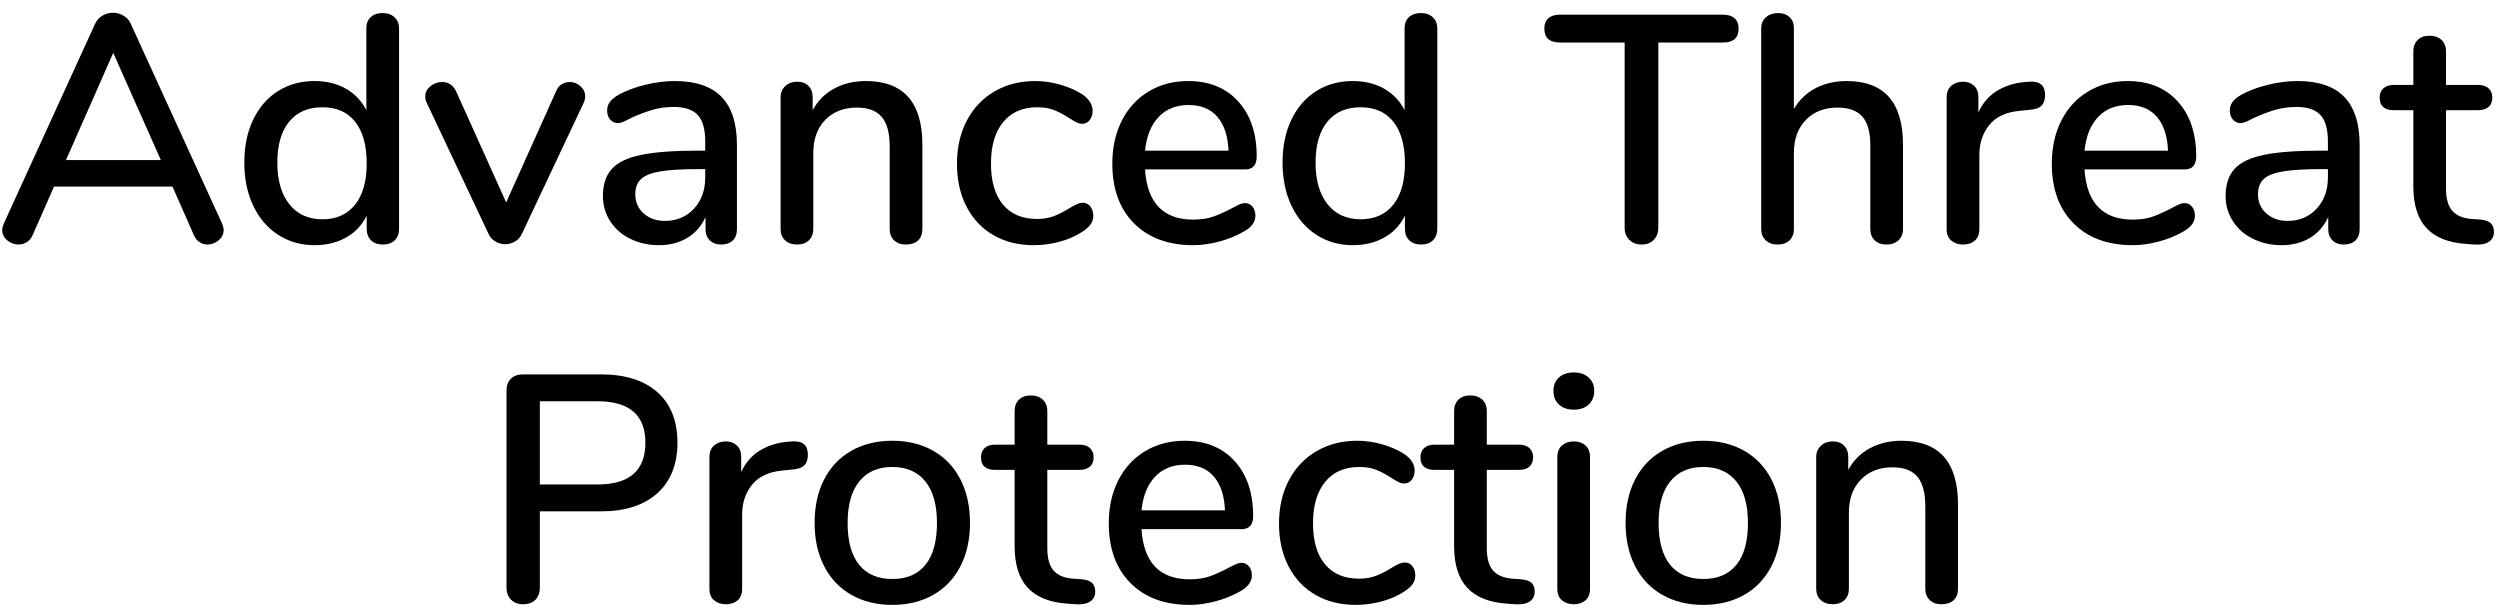 <?xml version="1.0" encoding="UTF-8" standalone="no"?><!DOCTYPE svg PUBLIC "-//W3C//DTD SVG 1.1//EN" "http://www.w3.org/Graphics/SVG/1.1/DTD/svg11.dtd"><svg width="100%" height="100%" viewBox="0 0 139 34" version="1.1" xmlns="http://www.w3.org/2000/svg" xmlns:xlink="http://www.w3.org/1999/xlink" xml:space="preserve" xmlns:serif="http://www.serif.com/" style="fill-rule:evenodd;clip-rule:evenodd;stroke-linejoin:round;stroke-miterlimit:1.414;"><g transform="matrix(1,0,0,1,-282,-201)"><g transform="matrix(1,0,0,1,-1,-14)"><g id="Advanced-Threat-Prot"><g transform="matrix(1,0,0,1,282.673,228.506)"><path d="M12.762,-0.72C12.762,-0.492 12.669,-0.3 12.483,-0.144C12.297,0.012 12.09,0.09 11.862,0.09C11.706,0.09 11.559,0.045 11.421,-0.045C11.283,-0.135 11.178,-0.264 11.106,-0.432L9.918,-3.132L3.33,-3.132L2.142,-0.432C2.07,-0.264 1.962,-0.135 1.818,-0.045C1.674,0.045 1.524,0.09 1.368,0.09C1.128,0.09 0.915,0.012 0.729,-0.144C0.543,-0.3 0.45,-0.492 0.45,-0.72C0.45,-0.816 0.48,-0.936 0.54,-1.08L5.616,-12.186C5.7,-12.378 5.835,-12.528 6.021,-12.636C6.207,-12.744 6.402,-12.798 6.606,-12.798C6.81,-12.798 7.005,-12.744 7.191,-12.636C7.377,-12.528 7.512,-12.378 7.596,-12.186L12.672,-1.08C12.732,-0.936 12.762,-0.816 12.762,-0.72ZM3.996,-4.608L9.27,-4.608L6.624,-10.566L3.996,-4.608Z" style="fill-rule:nonzero;"/><path d="M22.263,-12.546C22.431,-12.39 22.515,-12.18 22.515,-11.916L22.515,-0.792C22.515,-0.516 22.434,-0.3 22.272,-0.144C22.11,0.012 21.891,0.09 21.615,0.09C21.339,0.09 21.12,0.012 20.958,-0.144C20.796,-0.3 20.715,-0.516 20.715,-0.792L20.715,-1.512C20.451,-0.984 20.067,-0.579 19.563,-0.297C19.059,-0.015 18.477,0.126 17.817,0.126C17.061,0.126 16.386,-0.066 15.792,-0.45C15.198,-0.834 14.736,-1.374 14.406,-2.07C14.076,-2.766 13.911,-3.564 13.911,-4.464C13.911,-5.376 14.076,-6.174 14.406,-6.858C14.736,-7.542 15.195,-8.07 15.783,-8.442C16.371,-8.814 17.049,-9 17.817,-9C18.477,-9 19.056,-8.859 19.554,-8.577C20.052,-8.295 20.433,-7.896 20.697,-7.38L20.697,-11.952C20.697,-12.204 20.778,-12.405 20.94,-12.555C21.102,-12.705 21.321,-12.78 21.597,-12.78C21.873,-12.78 22.095,-12.702 22.263,-12.546ZM20.067,-2.124C20.499,-2.664 20.715,-3.432 20.715,-4.428C20.715,-5.424 20.502,-6.192 20.076,-6.732C19.65,-7.272 19.041,-7.542 18.249,-7.542C17.457,-7.542 16.842,-7.275 16.404,-6.741C15.966,-6.207 15.747,-5.448 15.747,-4.464C15.747,-3.48 15.969,-2.709 16.413,-2.151C16.857,-1.593 17.469,-1.314 18.249,-1.314C19.029,-1.314 19.635,-1.584 20.067,-2.124Z" style="fill-rule:nonzero;"/><path d="M31.557,-8.82C31.695,-8.904 31.842,-8.946 31.998,-8.946C32.226,-8.946 32.427,-8.868 32.601,-8.712C32.775,-8.556 32.862,-8.37 32.862,-8.154C32.862,-8.034 32.838,-7.92 32.79,-7.812L29.352,-0.522C29.268,-0.33 29.139,-0.183 28.965,-0.081C28.791,0.021 28.608,0.072 28.416,0.072C28.224,0.072 28.041,0.021 27.867,-0.081C27.693,-0.183 27.564,-0.33 27.48,-0.522L24.042,-7.812C23.994,-7.908 23.97,-8.022 23.97,-8.154C23.97,-8.37 24.066,-8.556 24.258,-8.712C24.45,-8.868 24.666,-8.946 24.906,-8.946C25.254,-8.946 25.512,-8.778 25.68,-8.442L28.47,-2.25L31.242,-8.424C31.314,-8.604 31.419,-8.736 31.557,-8.82Z" style="fill-rule:nonzero;"/><path d="M40.446,-8.118C41.016,-7.53 41.301,-6.636 41.301,-5.436L41.301,-0.774C41.301,-0.498 41.223,-0.285 41.067,-0.135C40.911,0.015 40.695,0.09 40.419,0.09C40.155,0.09 39.945,0.012 39.789,-0.144C39.633,-0.3 39.555,-0.51 39.555,-0.774L39.555,-1.44C39.327,-0.936 38.988,-0.549 38.538,-0.279C38.088,-0.009 37.563,0.126 36.963,0.126C36.387,0.126 35.859,0.009 35.379,-0.225C34.899,-0.459 34.524,-0.786 34.254,-1.206C33.984,-1.626 33.849,-2.094 33.849,-2.61C33.849,-3.246 34.014,-3.747 34.344,-4.113C34.674,-4.479 35.22,-4.74 35.982,-4.896C36.744,-5.052 37.791,-5.13 39.123,-5.13L39.537,-5.13L39.537,-5.652C39.537,-6.324 39.399,-6.81 39.123,-7.11C38.847,-7.41 38.403,-7.56 37.791,-7.56C37.371,-7.56 36.975,-7.506 36.603,-7.398C36.231,-7.29 35.823,-7.134 35.379,-6.93C35.055,-6.75 34.827,-6.66 34.695,-6.66C34.515,-6.66 34.368,-6.726 34.254,-6.858C34.14,-6.99 34.083,-7.158 34.083,-7.362C34.083,-7.542 34.134,-7.701 34.236,-7.839C34.338,-7.977 34.503,-8.112 34.731,-8.244C35.151,-8.472 35.643,-8.655 36.207,-8.793C36.771,-8.931 37.317,-9 37.845,-9C39.009,-9 39.876,-8.706 40.446,-8.118ZM38.907,-1.899C39.327,-2.349 39.537,-2.928 39.537,-3.636L39.537,-4.104L39.213,-4.104C38.277,-4.104 37.557,-4.062 37.053,-3.978C36.549,-3.894 36.189,-3.753 35.973,-3.555C35.757,-3.357 35.649,-3.072 35.649,-2.7C35.649,-2.268 35.805,-1.914 36.117,-1.638C36.429,-1.362 36.819,-1.224 37.287,-1.224C37.947,-1.224 38.487,-1.449 38.907,-1.899Z" style="fill-rule:nonzero;"/><path d="M51.612,-5.454L51.612,-0.774C51.612,-0.498 51.531,-0.285 51.369,-0.135C51.207,0.015 50.982,0.09 50.694,0.09C50.418,0.09 50.199,0.012 50.037,-0.144C49.875,-0.3 49.794,-0.51 49.794,-0.774L49.794,-5.364C49.794,-6.108 49.647,-6.654 49.353,-7.002C49.059,-7.35 48.6,-7.524 47.976,-7.524C47.244,-7.524 46.656,-7.296 46.212,-6.84C45.768,-6.384 45.546,-5.772 45.546,-5.004L45.546,-0.774C45.546,-0.51 45.465,-0.3 45.303,-0.144C45.141,0.012 44.922,0.09 44.646,0.09C44.37,0.09 44.148,0.012 43.98,-0.144C43.812,-0.3 43.728,-0.51 43.728,-0.774L43.728,-8.1C43.728,-8.352 43.815,-8.559 43.989,-8.721C44.163,-8.883 44.382,-8.964 44.646,-8.964C44.91,-8.964 45.12,-8.886 45.276,-8.73C45.432,-8.574 45.51,-8.37 45.51,-8.118L45.51,-7.38C45.798,-7.908 46.2,-8.31 46.716,-8.586C47.232,-8.862 47.814,-9 48.462,-9C50.562,-9 51.612,-7.818 51.612,-5.454Z" style="fill-rule:nonzero;"/><path d="M55.56,-0.432C54.918,-0.804 54.42,-1.332 54.066,-2.016C53.712,-2.7 53.535,-3.492 53.535,-4.392C53.535,-5.304 53.718,-6.108 54.084,-6.804C54.45,-7.5 54.963,-8.04 55.623,-8.424C56.283,-8.808 57.039,-9 57.891,-9C58.347,-9 58.806,-8.934 59.268,-8.802C59.73,-8.67 60.141,-8.49 60.501,-8.262C60.885,-7.998 61.077,-7.692 61.077,-7.344C61.077,-7.14 61.023,-6.969 60.915,-6.831C60.807,-6.693 60.669,-6.624 60.501,-6.624C60.393,-6.624 60.285,-6.651 60.177,-6.705C60.069,-6.759 59.931,-6.84 59.763,-6.948C59.463,-7.14 59.184,-7.287 58.926,-7.389C58.668,-7.491 58.359,-7.542 57.999,-7.542C57.183,-7.542 56.55,-7.266 56.1,-6.714C55.65,-6.162 55.425,-5.394 55.425,-4.41C55.425,-3.426 55.647,-2.667 56.091,-2.133C56.535,-1.599 57.165,-1.332 57.981,-1.332C58.341,-1.332 58.659,-1.386 58.935,-1.494C59.211,-1.602 59.493,-1.746 59.781,-1.926C59.913,-2.01 60.045,-2.082 60.177,-2.142C60.309,-2.202 60.429,-2.232 60.537,-2.232C60.705,-2.232 60.843,-2.163 60.951,-2.025C61.059,-1.887 61.113,-1.716 61.113,-1.512C61.113,-1.344 61.068,-1.191 60.978,-1.053C60.888,-0.915 60.735,-0.774 60.519,-0.63C60.159,-0.39 59.739,-0.204 59.259,-0.072C58.779,0.06 58.293,0.126 57.801,0.126C56.949,0.126 56.202,-0.06 55.56,-0.432Z" style="fill-rule:nonzero;"/><path d="M69.966,-2.016C70.074,-1.884 70.128,-1.716 70.128,-1.512C70.128,-1.164 69.912,-0.87 69.48,-0.63C69.06,-0.39 68.601,-0.204 68.103,-0.072C67.605,0.06 67.128,0.126 66.672,0.126C65.28,0.126 64.182,-0.279 63.378,-1.089C62.574,-1.899 62.172,-3.006 62.172,-4.41C62.172,-5.31 62.349,-6.108 62.703,-6.804C63.057,-7.5 63.555,-8.04 64.197,-8.424C64.839,-8.808 65.568,-9 66.384,-9C67.56,-9 68.49,-8.622 69.174,-7.866C69.858,-7.11 70.2,-6.09 70.2,-4.806C70.2,-4.326 69.984,-4.086 69.552,-4.086L63.99,-4.086C64.11,-2.226 65.004,-1.296 66.672,-1.296C67.116,-1.296 67.5,-1.356 67.824,-1.476C68.148,-1.596 68.49,-1.752 68.85,-1.944C68.886,-1.968 68.985,-2.019 69.147,-2.097C69.309,-2.175 69.444,-2.214 69.552,-2.214C69.72,-2.214 69.858,-2.148 69.966,-2.016ZM64.746,-7.002C64.326,-6.558 64.074,-5.934 63.99,-5.13L68.634,-5.13C68.598,-5.946 68.391,-6.573 68.013,-7.011C67.635,-7.449 67.104,-7.668 66.42,-7.668C65.724,-7.668 65.166,-7.446 64.746,-7.002Z" style="fill-rule:nonzero;"/><path d="M79.989,-12.546C80.157,-12.39 80.241,-12.18 80.241,-11.916L80.241,-0.792C80.241,-0.516 80.16,-0.3 79.998,-0.144C79.836,0.012 79.617,0.09 79.341,0.09C79.065,0.09 78.846,0.012 78.684,-0.144C78.522,-0.3 78.441,-0.516 78.441,-0.792L78.441,-1.512C78.177,-0.984 77.793,-0.579 77.289,-0.297C76.785,-0.015 76.203,0.126 75.543,0.126C74.787,0.126 74.112,-0.066 73.518,-0.45C72.924,-0.834 72.462,-1.374 72.132,-2.07C71.802,-2.766 71.637,-3.564 71.637,-4.464C71.637,-5.376 71.802,-6.174 72.132,-6.858C72.462,-7.542 72.921,-8.07 73.509,-8.442C74.097,-8.814 74.775,-9 75.543,-9C76.203,-9 76.782,-8.859 77.28,-8.577C77.778,-8.295 78.159,-7.896 78.423,-7.38L78.423,-11.952C78.423,-12.204 78.504,-12.405 78.666,-12.555C78.828,-12.705 79.047,-12.78 79.323,-12.78C79.599,-12.78 79.821,-12.702 79.989,-12.546ZM77.793,-2.124C78.225,-2.664 78.441,-3.432 78.441,-4.428C78.441,-5.424 78.228,-6.192 77.802,-6.732C77.376,-7.272 76.767,-7.542 75.975,-7.542C75.183,-7.542 74.568,-7.275 74.13,-6.741C73.692,-6.207 73.473,-5.448 73.473,-4.464C73.473,-3.48 73.695,-2.709 74.139,-2.151C74.583,-1.593 75.195,-1.314 75.975,-1.314C76.755,-1.314 77.361,-1.584 77.793,-2.124Z" style="fill-rule:nonzero;"/><path d="M90.918,-0.171C90.744,-0.345 90.657,-0.57 90.657,-0.846L90.657,-11.142L87.057,-11.142C86.481,-11.142 86.193,-11.4 86.193,-11.916C86.193,-12.168 86.268,-12.36 86.418,-12.492C86.568,-12.624 86.781,-12.69 87.057,-12.69L96.129,-12.69C96.405,-12.69 96.618,-12.624 96.768,-12.492C96.918,-12.36 96.993,-12.168 96.993,-11.916C96.993,-11.4 96.705,-11.142 96.129,-11.142L92.529,-11.142L92.529,-0.846C92.529,-0.57 92.445,-0.345 92.277,-0.171C92.109,0.003 91.881,0.09 91.593,0.09C91.317,0.09 91.092,0.003 90.918,-0.171Z" style="fill-rule:nonzero;"/><path d="M106.134,-5.454L106.134,-0.774C106.134,-0.51 106.05,-0.3 105.882,-0.144C105.714,0.012 105.492,0.09 105.216,0.09C104.94,0.09 104.721,0.012 104.559,-0.144C104.397,-0.3 104.316,-0.51 104.316,-0.774L104.316,-5.436C104.316,-6.156 104.169,-6.684 103.875,-7.02C103.581,-7.356 103.122,-7.524 102.498,-7.524C101.766,-7.524 101.178,-7.296 100.734,-6.84C100.29,-6.384 100.068,-5.772 100.068,-5.004L100.068,-0.774C100.068,-0.51 99.987,-0.3 99.825,-0.144C99.663,0.012 99.444,0.09 99.168,0.09C98.892,0.09 98.67,0.012 98.502,-0.144C98.334,-0.3 98.25,-0.51 98.25,-0.774L98.25,-11.916C98.25,-12.18 98.337,-12.39 98.511,-12.546C98.685,-12.702 98.91,-12.78 99.186,-12.78C99.45,-12.78 99.663,-12.705 99.825,-12.555C99.987,-12.405 100.068,-12.204 100.068,-11.952L100.068,-7.452C100.368,-7.956 100.77,-8.34 101.274,-8.604C101.778,-8.868 102.354,-9 103.002,-9C105.09,-9 106.134,-7.818 106.134,-5.454Z" style="fill-rule:nonzero;"/><path d="M114.033,-8.226C114.033,-7.962 113.967,-7.764 113.835,-7.632C113.703,-7.5 113.475,-7.422 113.151,-7.398L112.611,-7.344C111.855,-7.272 111.294,-7.008 110.928,-6.552C110.562,-6.096 110.379,-5.544 110.379,-4.896L110.379,-0.774C110.379,-0.486 110.295,-0.27 110.127,-0.126C109.959,0.018 109.743,0.09 109.479,0.09C109.215,0.09 108.996,0.018 108.822,-0.126C108.648,-0.27 108.561,-0.486 108.561,-0.774L108.561,-8.1C108.561,-8.376 108.648,-8.589 108.822,-8.739C108.996,-8.889 109.215,-8.964 109.479,-8.964C109.719,-8.964 109.92,-8.889 110.082,-8.739C110.244,-8.589 110.325,-8.382 110.325,-8.118L110.325,-7.254C110.565,-7.782 110.913,-8.184 111.369,-8.46C111.825,-8.736 112.341,-8.898 112.917,-8.946L113.169,-8.964C113.745,-9 114.033,-8.754 114.033,-8.226Z" style="fill-rule:nonzero;"/><path d="M122.202,-2.016C122.31,-1.884 122.364,-1.716 122.364,-1.512C122.364,-1.164 122.148,-0.87 121.716,-0.63C121.296,-0.39 120.837,-0.204 120.339,-0.072C119.841,0.06 119.364,0.126 118.908,0.126C117.516,0.126 116.418,-0.279 115.614,-1.089C114.81,-1.899 114.408,-3.006 114.408,-4.41C114.408,-5.31 114.585,-6.108 114.939,-6.804C115.293,-7.5 115.791,-8.04 116.433,-8.424C117.075,-8.808 117.804,-9 118.62,-9C119.796,-9 120.726,-8.622 121.41,-7.866C122.094,-7.11 122.436,-6.09 122.436,-4.806C122.436,-4.326 122.22,-4.086 121.788,-4.086L116.226,-4.086C116.346,-2.226 117.24,-1.296 118.908,-1.296C119.352,-1.296 119.736,-1.356 120.06,-1.476C120.384,-1.596 120.726,-1.752 121.086,-1.944C121.122,-1.968 121.221,-2.019 121.383,-2.097C121.545,-2.175 121.68,-2.214 121.788,-2.214C121.956,-2.214 122.094,-2.148 122.202,-2.016ZM116.982,-7.002C116.562,-6.558 116.31,-5.934 116.226,-5.13L120.87,-5.13C120.834,-5.946 120.627,-6.573 120.249,-7.011C119.871,-7.449 119.34,-7.668 118.656,-7.668C117.96,-7.668 117.402,-7.446 116.982,-7.002Z" style="fill-rule:nonzero;"/><path d="M130.668,-8.118C131.238,-7.53 131.523,-6.636 131.523,-5.436L131.523,-0.774C131.523,-0.498 131.445,-0.285 131.289,-0.135C131.133,0.015 130.917,0.09 130.641,0.09C130.377,0.09 130.167,0.012 130.011,-0.144C129.855,-0.3 129.777,-0.51 129.777,-0.774L129.777,-1.44C129.549,-0.936 129.21,-0.549 128.76,-0.279C128.31,-0.009 127.785,0.126 127.185,0.126C126.609,0.126 126.081,0.009 125.601,-0.225C125.121,-0.459 124.746,-0.786 124.476,-1.206C124.206,-1.626 124.071,-2.094 124.071,-2.61C124.071,-3.246 124.236,-3.747 124.566,-4.113C124.896,-4.479 125.442,-4.74 126.204,-4.896C126.966,-5.052 128.013,-5.13 129.345,-5.13L129.759,-5.13L129.759,-5.652C129.759,-6.324 129.621,-6.81 129.345,-7.11C129.069,-7.41 128.625,-7.56 128.013,-7.56C127.593,-7.56 127.197,-7.506 126.825,-7.398C126.453,-7.29 126.045,-7.134 125.601,-6.93C125.277,-6.75 125.049,-6.66 124.917,-6.66C124.737,-6.66 124.59,-6.726 124.476,-6.858C124.362,-6.99 124.305,-7.158 124.305,-7.362C124.305,-7.542 124.356,-7.701 124.458,-7.839C124.56,-7.977 124.725,-8.112 124.953,-8.244C125.373,-8.472 125.865,-8.655 126.429,-8.793C126.993,-8.931 127.539,-9 128.067,-9C129.231,-9 130.098,-8.706 130.668,-8.118ZM129.129,-1.899C129.549,-2.349 129.759,-2.928 129.759,-3.636L129.759,-4.104L129.435,-4.104C128.499,-4.104 127.779,-4.062 127.275,-3.978C126.771,-3.894 126.411,-3.753 126.195,-3.555C125.979,-3.357 125.871,-3.072 125.871,-2.7C125.871,-2.268 126.027,-1.914 126.339,-1.638C126.651,-1.362 127.041,-1.224 127.509,-1.224C128.169,-1.224 128.709,-1.449 129.129,-1.899Z" style="fill-rule:nonzero;"/><path d="M138.819,-1.089C138.933,-0.975 138.99,-0.816 138.99,-0.612C138.99,-0.372 138.897,-0.189 138.711,-0.063C138.525,0.063 138.252,0.114 137.892,0.09L137.406,0.054C136.434,-0.018 135.708,-0.315 135.228,-0.837C134.748,-1.359 134.508,-2.13 134.508,-3.15L134.508,-7.38L133.428,-7.38C132.9,-7.38 132.636,-7.614 132.636,-8.082C132.636,-8.298 132.705,-8.469 132.843,-8.595C132.981,-8.721 133.176,-8.784 133.428,-8.784L134.508,-8.784L134.508,-10.638C134.508,-10.914 134.589,-11.13 134.751,-11.286C134.913,-11.442 135.132,-11.52 135.408,-11.52C135.684,-11.52 135.906,-11.442 136.074,-11.286C136.242,-11.13 136.326,-10.914 136.326,-10.638L136.326,-8.784L138.108,-8.784C138.36,-8.784 138.555,-8.721 138.693,-8.595C138.831,-8.469 138.9,-8.298 138.9,-8.082C138.9,-7.854 138.831,-7.68 138.693,-7.56C138.555,-7.44 138.36,-7.38 138.108,-7.38L136.326,-7.38L136.326,-3.024C136.326,-2.46 136.443,-2.046 136.677,-1.782C136.911,-1.518 137.268,-1.368 137.748,-1.332L138.252,-1.296C138.516,-1.272 138.705,-1.203 138.819,-1.089Z" style="fill-rule:nonzero;"/></g><g transform="matrix(1,0,0,1,309.686,248.506)"><path d="M1.728,-0.162C1.56,-0.33 1.476,-0.558 1.476,-0.846L1.476,-11.79C1.476,-12.066 1.557,-12.285 1.719,-12.447C1.881,-12.609 2.106,-12.69 2.394,-12.69L6.732,-12.69C8.076,-12.69 9.12,-12.36 9.864,-11.7C10.608,-11.04 10.98,-10.104 10.98,-8.892C10.98,-7.692 10.608,-6.756 9.864,-6.084C9.12,-5.412 8.076,-5.076 6.732,-5.076L3.33,-5.076L3.33,-0.846C3.33,-0.558 3.249,-0.33 3.087,-0.162C2.925,0.006 2.694,0.09 2.394,0.09C2.118,0.09 1.896,0.006 1.728,-0.162ZM6.534,-6.57C8.31,-6.57 9.198,-7.344 9.198,-8.892C9.198,-10.428 8.31,-11.196 6.534,-11.196L3.33,-11.196L3.33,-6.57L6.534,-6.57Z" style="fill-rule:nonzero;"/><path d="M18.231,-8.226C18.231,-7.962 18.165,-7.764 18.033,-7.632C17.901,-7.5 17.673,-7.422 17.349,-7.398L16.809,-7.344C16.053,-7.272 15.492,-7.008 15.126,-6.552C14.76,-6.096 14.577,-5.544 14.577,-4.896L14.577,-0.774C14.577,-0.486 14.493,-0.27 14.325,-0.126C14.157,0.018 13.941,0.09 13.677,0.09C13.413,0.09 13.194,0.018 13.02,-0.126C12.846,-0.27 12.759,-0.486 12.759,-0.774L12.759,-8.1C12.759,-8.376 12.846,-8.589 13.02,-8.739C13.194,-8.889 13.413,-8.964 13.677,-8.964C13.917,-8.964 14.118,-8.889 14.28,-8.739C14.442,-8.589 14.523,-8.382 14.523,-8.118L14.523,-7.254C14.763,-7.782 15.111,-8.184 15.567,-8.46C16.023,-8.736 16.539,-8.898 17.115,-8.946L17.367,-8.964C17.943,-9 18.231,-8.754 18.231,-8.226Z" style="fill-rule:nonzero;"/><path d="M20.649,-0.432C19.995,-0.804 19.491,-1.335 19.137,-2.025C18.783,-2.715 18.606,-3.516 18.606,-4.428C18.606,-5.352 18.783,-6.159 19.137,-6.849C19.491,-7.539 19.995,-8.07 20.649,-8.442C21.303,-8.814 22.062,-9 22.926,-9C23.79,-9 24.549,-8.814 25.203,-8.442C25.857,-8.07 26.361,-7.539 26.715,-6.849C27.069,-6.159 27.246,-5.352 27.246,-4.428C27.246,-3.516 27.069,-2.715 26.715,-2.025C26.361,-1.335 25.857,-0.804 25.203,-0.432C24.549,-0.06 23.79,0.126 22.926,0.126C22.062,0.126 21.303,-0.06 20.649,-0.432ZM24.771,-2.106C25.197,-2.634 25.41,-3.408 25.41,-4.428C25.41,-5.436 25.194,-6.207 24.762,-6.741C24.33,-7.275 23.718,-7.542 22.926,-7.542C22.134,-7.542 21.522,-7.275 21.09,-6.741C20.658,-6.207 20.442,-5.436 20.442,-4.428C20.442,-3.408 20.655,-2.634 21.081,-2.106C21.507,-1.578 22.122,-1.314 22.926,-1.314C23.73,-1.314 24.345,-1.578 24.771,-2.106Z" style="fill-rule:nonzero;"/><path d="M34.038,-1.089C34.152,-0.975 34.209,-0.816 34.209,-0.612C34.209,-0.372 34.116,-0.189 33.93,-0.063C33.744,0.063 33.471,0.114 33.111,0.09L32.625,0.054C31.653,-0.018 30.927,-0.315 30.447,-0.837C29.967,-1.359 29.727,-2.13 29.727,-3.15L29.727,-7.38L28.647,-7.38C28.119,-7.38 27.855,-7.614 27.855,-8.082C27.855,-8.298 27.924,-8.469 28.062,-8.595C28.2,-8.721 28.395,-8.784 28.647,-8.784L29.727,-8.784L29.727,-10.638C29.727,-10.914 29.808,-11.13 29.97,-11.286C30.132,-11.442 30.351,-11.52 30.627,-11.52C30.903,-11.52 31.125,-11.442 31.293,-11.286C31.461,-11.13 31.545,-10.914 31.545,-10.638L31.545,-8.784L33.327,-8.784C33.579,-8.784 33.774,-8.721 33.912,-8.595C34.05,-8.469 34.119,-8.298 34.119,-8.082C34.119,-7.854 34.05,-7.68 33.912,-7.56C33.774,-7.44 33.579,-7.38 33.327,-7.38L31.545,-7.38L31.545,-3.024C31.545,-2.46 31.662,-2.046 31.896,-1.782C32.13,-1.518 32.487,-1.368 32.967,-1.332L33.471,-1.296C33.735,-1.272 33.924,-1.203 34.038,-1.089Z" style="fill-rule:nonzero;"/><path d="M42.756,-2.016C42.864,-1.884 42.918,-1.716 42.918,-1.512C42.918,-1.164 42.702,-0.87 42.27,-0.63C41.85,-0.39 41.391,-0.204 40.893,-0.072C40.395,0.06 39.918,0.126 39.462,0.126C38.07,0.126 36.972,-0.279 36.168,-1.089C35.364,-1.899 34.962,-3.006 34.962,-4.41C34.962,-5.31 35.139,-6.108 35.493,-6.804C35.847,-7.5 36.345,-8.04 36.987,-8.424C37.629,-8.808 38.358,-9 39.174,-9C40.35,-9 41.28,-8.622 41.964,-7.866C42.648,-7.11 42.99,-6.09 42.99,-4.806C42.99,-4.326 42.774,-4.086 42.342,-4.086L36.78,-4.086C36.9,-2.226 37.794,-1.296 39.462,-1.296C39.906,-1.296 40.29,-1.356 40.614,-1.476C40.938,-1.596 41.28,-1.752 41.64,-1.944C41.676,-1.968 41.775,-2.019 41.937,-2.097C42.099,-2.175 42.234,-2.214 42.342,-2.214C42.51,-2.214 42.648,-2.148 42.756,-2.016ZM37.536,-7.002C37.116,-6.558 36.864,-5.934 36.78,-5.13L41.424,-5.13C41.388,-5.946 41.181,-6.573 40.803,-7.011C40.425,-7.449 39.894,-7.668 39.21,-7.668C38.514,-7.668 37.956,-7.446 37.536,-7.002Z" style="fill-rule:nonzero;"/><path d="M46.452,-0.432C45.81,-0.804 45.312,-1.332 44.958,-2.016C44.604,-2.7 44.427,-3.492 44.427,-4.392C44.427,-5.304 44.61,-6.108 44.976,-6.804C45.342,-7.5 45.855,-8.04 46.515,-8.424C47.175,-8.808 47.931,-9 48.783,-9C49.239,-9 49.698,-8.934 50.16,-8.802C50.622,-8.67 51.033,-8.49 51.393,-8.262C51.777,-7.998 51.969,-7.692 51.969,-7.344C51.969,-7.14 51.915,-6.969 51.807,-6.831C51.699,-6.693 51.561,-6.624 51.393,-6.624C51.285,-6.624 51.177,-6.651 51.069,-6.705C50.961,-6.759 50.823,-6.84 50.655,-6.948C50.355,-7.14 50.076,-7.287 49.818,-7.389C49.56,-7.491 49.251,-7.542 48.891,-7.542C48.075,-7.542 47.442,-7.266 46.992,-6.714C46.542,-6.162 46.317,-5.394 46.317,-4.41C46.317,-3.426 46.539,-2.667 46.983,-2.133C47.427,-1.599 48.057,-1.332 48.873,-1.332C49.233,-1.332 49.551,-1.386 49.827,-1.494C50.103,-1.602 50.385,-1.746 50.673,-1.926C50.805,-2.01 50.937,-2.082 51.069,-2.142C51.201,-2.202 51.321,-2.232 51.429,-2.232C51.597,-2.232 51.735,-2.163 51.843,-2.025C51.951,-1.887 52.005,-1.716 52.005,-1.512C52.005,-1.344 51.96,-1.191 51.87,-1.053C51.78,-0.915 51.627,-0.774 51.411,-0.63C51.051,-0.39 50.631,-0.204 50.151,-0.072C49.671,0.06 49.185,0.126 48.693,0.126C47.841,0.126 47.094,-0.06 46.452,-0.432Z" style="fill-rule:nonzero;"/><path d="M58.473,-1.089C58.587,-0.975 58.644,-0.816 58.644,-0.612C58.644,-0.372 58.551,-0.189 58.365,-0.063C58.179,0.063 57.906,0.114 57.546,0.09L57.06,0.054C56.088,-0.018 55.362,-0.315 54.882,-0.837C54.402,-1.359 54.162,-2.13 54.162,-3.15L54.162,-7.38L53.082,-7.38C52.554,-7.38 52.29,-7.614 52.29,-8.082C52.29,-8.298 52.359,-8.469 52.497,-8.595C52.635,-8.721 52.83,-8.784 53.082,-8.784L54.162,-8.784L54.162,-10.638C54.162,-10.914 54.243,-11.13 54.405,-11.286C54.567,-11.442 54.786,-11.52 55.062,-11.52C55.338,-11.52 55.56,-11.442 55.728,-11.286C55.896,-11.13 55.98,-10.914 55.98,-10.638L55.98,-8.784L57.762,-8.784C58.014,-8.784 58.209,-8.721 58.347,-8.595C58.485,-8.469 58.554,-8.298 58.554,-8.082C58.554,-7.854 58.485,-7.68 58.347,-7.56C58.209,-7.44 58.014,-7.38 57.762,-7.38L55.98,-7.38L55.98,-3.024C55.98,-2.46 56.097,-2.046 56.331,-1.782C56.565,-1.518 56.922,-1.368 57.402,-1.332L57.906,-1.296C58.17,-1.272 58.359,-1.203 58.473,-1.089Z" style="fill-rule:nonzero;"/><path d="M60.162,-0.126C59.988,-0.27 59.901,-0.486 59.901,-0.774L59.901,-8.082C59.901,-8.37 59.988,-8.589 60.162,-8.739C60.336,-8.889 60.555,-8.964 60.819,-8.964C61.083,-8.964 61.299,-8.889 61.467,-8.739C61.635,-8.589 61.719,-8.37 61.719,-8.082L61.719,-0.774C61.719,-0.486 61.635,-0.27 61.467,-0.126C61.299,0.018 61.083,0.09 60.819,0.09C60.555,0.09 60.336,0.018 60.162,-0.126ZM59.991,-11.016C59.787,-11.208 59.685,-11.46 59.685,-11.772C59.685,-12.084 59.787,-12.333 59.991,-12.519C60.195,-12.705 60.471,-12.798 60.819,-12.798C61.155,-12.798 61.428,-12.705 61.638,-12.519C61.848,-12.333 61.953,-12.084 61.953,-11.772C61.953,-11.46 61.851,-11.208 61.647,-11.016C61.443,-10.824 61.167,-10.728 60.819,-10.728C60.471,-10.728 60.195,-10.824 59.991,-11.016Z" style="fill-rule:nonzero;"/><path d="M65.739,-0.432C65.085,-0.804 64.581,-1.335 64.227,-2.025C63.873,-2.715 63.696,-3.516 63.696,-4.428C63.696,-5.352 63.873,-6.159 64.227,-6.849C64.581,-7.539 65.085,-8.07 65.739,-8.442C66.393,-8.814 67.152,-9 68.016,-9C68.88,-9 69.639,-8.814 70.293,-8.442C70.947,-8.07 71.451,-7.539 71.805,-6.849C72.159,-6.159 72.336,-5.352 72.336,-4.428C72.336,-3.516 72.159,-2.715 71.805,-2.025C71.451,-1.335 70.947,-0.804 70.293,-0.432C69.639,-0.06 68.88,0.126 68.016,0.126C67.152,0.126 66.393,-0.06 65.739,-0.432ZM69.861,-2.106C70.287,-2.634 70.5,-3.408 70.5,-4.428C70.5,-5.436 70.284,-6.207 69.852,-6.741C69.42,-7.275 68.808,-7.542 68.016,-7.542C67.224,-7.542 66.612,-7.275 66.18,-6.741C65.748,-6.207 65.532,-5.436 65.532,-4.428C65.532,-3.408 65.745,-2.634 66.171,-2.106C66.597,-1.578 67.212,-1.314 68.016,-1.314C68.82,-1.314 69.435,-1.578 69.861,-2.106Z" style="fill-rule:nonzero;"/><path d="M82.179,-5.454L82.179,-0.774C82.179,-0.498 82.098,-0.285 81.936,-0.135C81.774,0.015 81.549,0.09 81.261,0.09C80.985,0.09 80.766,0.012 80.604,-0.144C80.442,-0.3 80.361,-0.51 80.361,-0.774L80.361,-5.364C80.361,-6.108 80.214,-6.654 79.92,-7.002C79.626,-7.35 79.167,-7.524 78.543,-7.524C77.811,-7.524 77.223,-7.296 76.779,-6.84C76.335,-6.384 76.113,-5.772 76.113,-5.004L76.113,-0.774C76.113,-0.51 76.032,-0.3 75.87,-0.144C75.708,0.012 75.489,0.09 75.213,0.09C74.937,0.09 74.715,0.012 74.547,-0.144C74.379,-0.3 74.295,-0.51 74.295,-0.774L74.295,-8.1C74.295,-8.352 74.382,-8.559 74.556,-8.721C74.73,-8.883 74.949,-8.964 75.213,-8.964C75.477,-8.964 75.687,-8.886 75.843,-8.73C75.999,-8.574 76.077,-8.37 76.077,-8.118L76.077,-7.38C76.365,-7.908 76.767,-8.31 77.283,-8.586C77.799,-8.862 78.381,-9 79.029,-9C81.129,-9 82.179,-7.818 82.179,-5.454Z" style="fill-rule:nonzero;"/></g></g></g></g></svg>